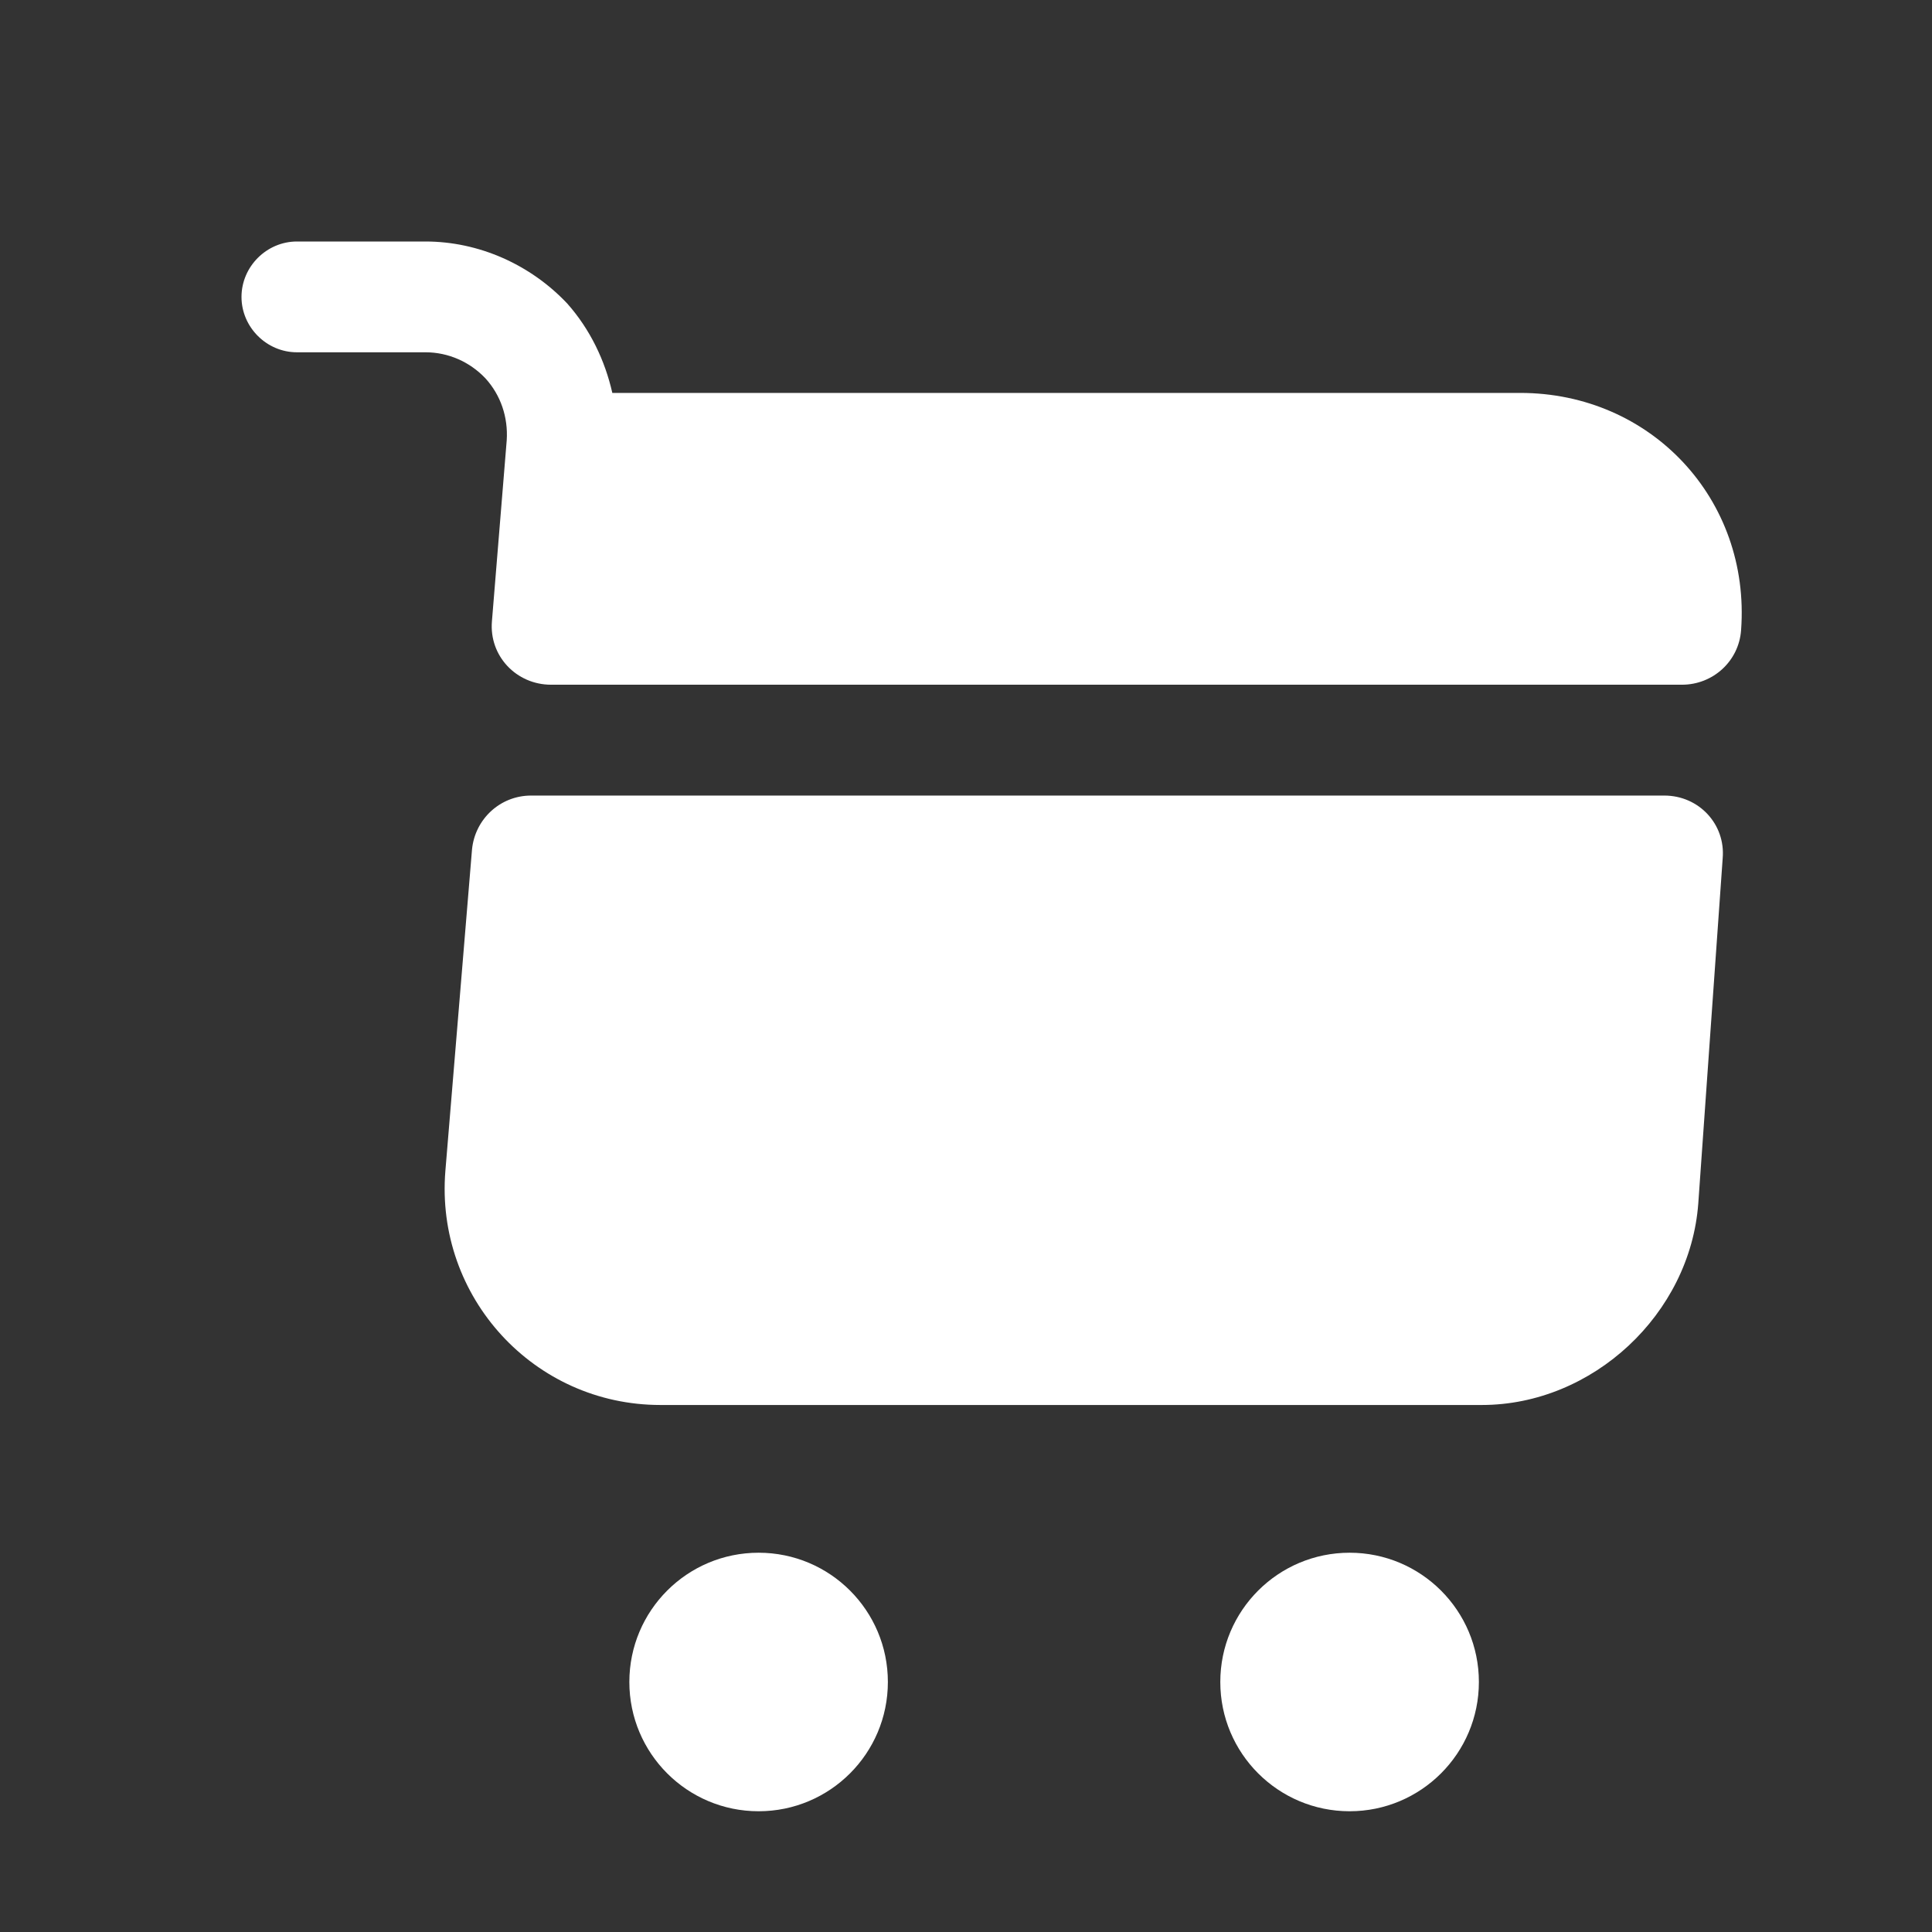 <svg width="32" height="32" viewBox="0 0 32 32" fill="none" xmlns="http://www.w3.org/2000/svg">
<rect x="0" y="0" width="32" height="32" fill="#333333" stroke="none"/>
<mask id="mask0_88_18096" style="mask-type:alpha" maskUnits="userSpaceOnUse" x="0" y="0" width="32" height="32">
<rect width="32" height="32" fill="white"/>
</mask>
<g mask="url(#mask0_88_18096)">
<path fill-rule="evenodd" clip-rule="evenodd" d="M8.393 7.291L8.148 10.289C8.099 10.864 8.552 11.341 9.127 11.341H27.859C28.373 11.341 28.802 10.95 28.838 10.436C28.997 8.27 27.346 6.508 25.18 6.508H10.142C10.02 5.97 9.775 5.456 9.396 5.028C8.784 4.379 7.928 4 7.047 4H4.918C4.416 4 4 4.416 4 4.918C4 5.419 4.416 5.835 4.918 5.835H7.047C7.426 5.835 7.781 5.994 8.038 6.264C8.295 6.545 8.417 6.912 8.393 7.291ZM14.706 27.859C14.706 29.041 13.748 30 12.565 30C11.382 30 10.424 29.041 10.424 27.859C10.424 26.676 11.382 25.718 12.565 25.718C13.748 25.718 14.706 26.676 14.706 27.859ZM24.495 27.859C24.495 29.041 23.536 30 22.354 30C21.171 30 20.212 29.041 20.212 27.859C20.212 26.676 21.171 25.718 22.354 25.718C23.536 25.718 24.495 26.676 24.495 27.859ZM8.797 13.177H27.566C28.141 13.177 28.582 13.654 28.533 14.217L28.129 19.931C27.994 21.766 26.379 23.271 24.544 23.271H10.938C8.846 23.271 7.206 21.485 7.377 19.392L7.818 14.07C7.867 13.568 8.283 13.177 8.797 13.177Z" fill="white"/>
</g>
</svg>
